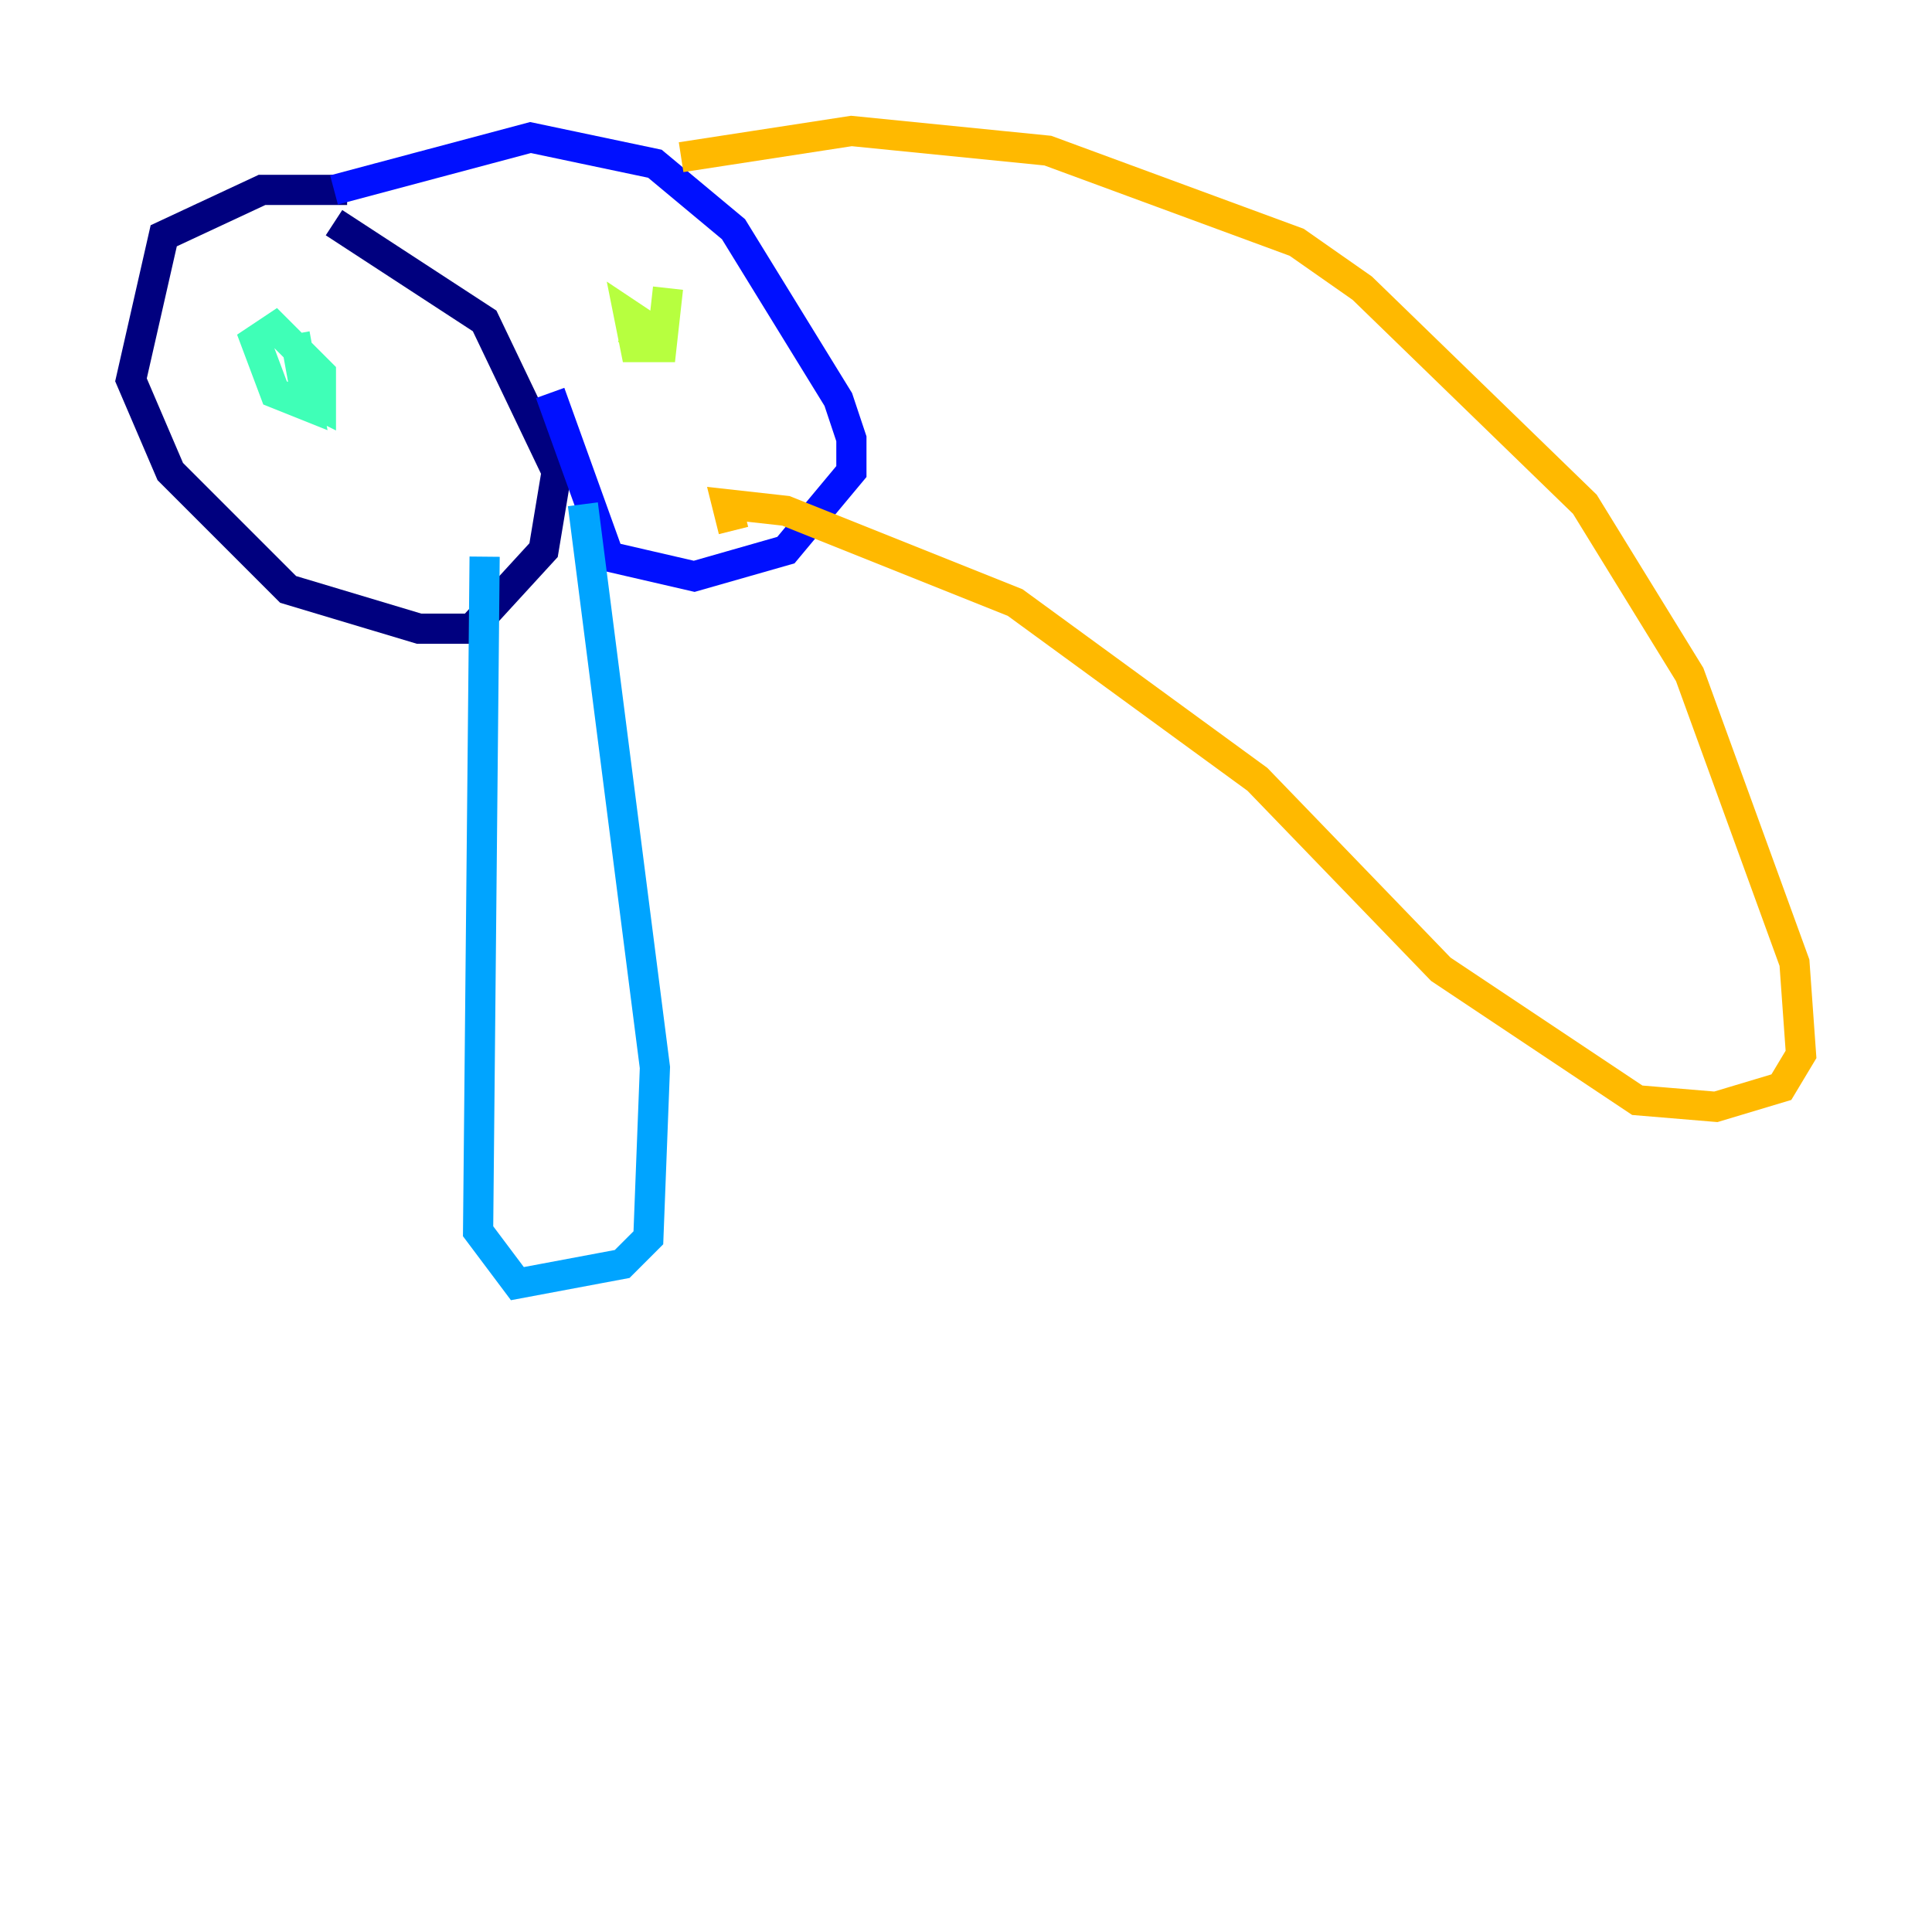 <?xml version="1.0" encoding="utf-8" ?>
<svg baseProfile="tiny" height="128" version="1.2" viewBox="0,0,128,128" width="128" xmlns="http://www.w3.org/2000/svg" xmlns:ev="http://www.w3.org/2001/xml-events" xmlns:xlink="http://www.w3.org/1999/xlink"><defs /><polyline fill="none" points="22.997,12.583 17.356,12.583 10.848,15.62 8.678,25.166 11.281,31.241 19.091,39.051 27.77,41.654 31.241,41.654 36.014,36.447 36.881,31.241 32.108,21.261 22.129,14.752" stroke="#00007f" stroke-width="2" /><polyline fill="none" points="22.129,12.583 35.146,9.112 43.39,10.848 48.597,15.186 55.539,26.468 56.407,29.071 56.407,31.241 52.068,36.447 45.993,38.183 40.352,36.881 36.447,26.034" stroke="#0010ff" stroke-width="2" /><polyline fill="none" points="32.108,36.881 31.675,81.573 34.278,85.044 41.22,83.742 42.956,82.007 43.39,70.725 38.617,33.41" stroke="#00a4ff" stroke-width="2" /><polyline fill="none" points="19.525,22.129 20.393,26.902 18.224,26.034 16.922,22.563 18.224,21.695 21.261,24.732 21.261,26.902 19.525,26.034" stroke="#3fffb7" stroke-width="2" /><polyline fill="none" points="44.258,19.091 43.824,22.997 42.088,22.997 41.654,20.827 44.258,22.563 41.22,21.695" stroke="#b7ff3f" stroke-width="2" /><polyline fill="none" points="45.125,10.414 56.407,8.678 69.424,9.98 85.912,16.054 90.251,19.091 105.003,33.41 111.946,44.691 118.888,63.783 119.322,69.858 118.02,72.027 113.681,73.329 108.475,72.895 95.458,64.217 83.308,51.634 67.254,39.919 52.068,33.844 48.163,33.41 48.597,35.146" stroke="#ffb900" stroke-width="2" /><polyline fill="none" points="13.017,12.583 13.017,12.583" stroke="#ff3000" stroke-width="2" /><polyline fill="none" points="13.885,12.583 13.885,12.583" stroke="#7f0000" stroke-width="2" /></svg>